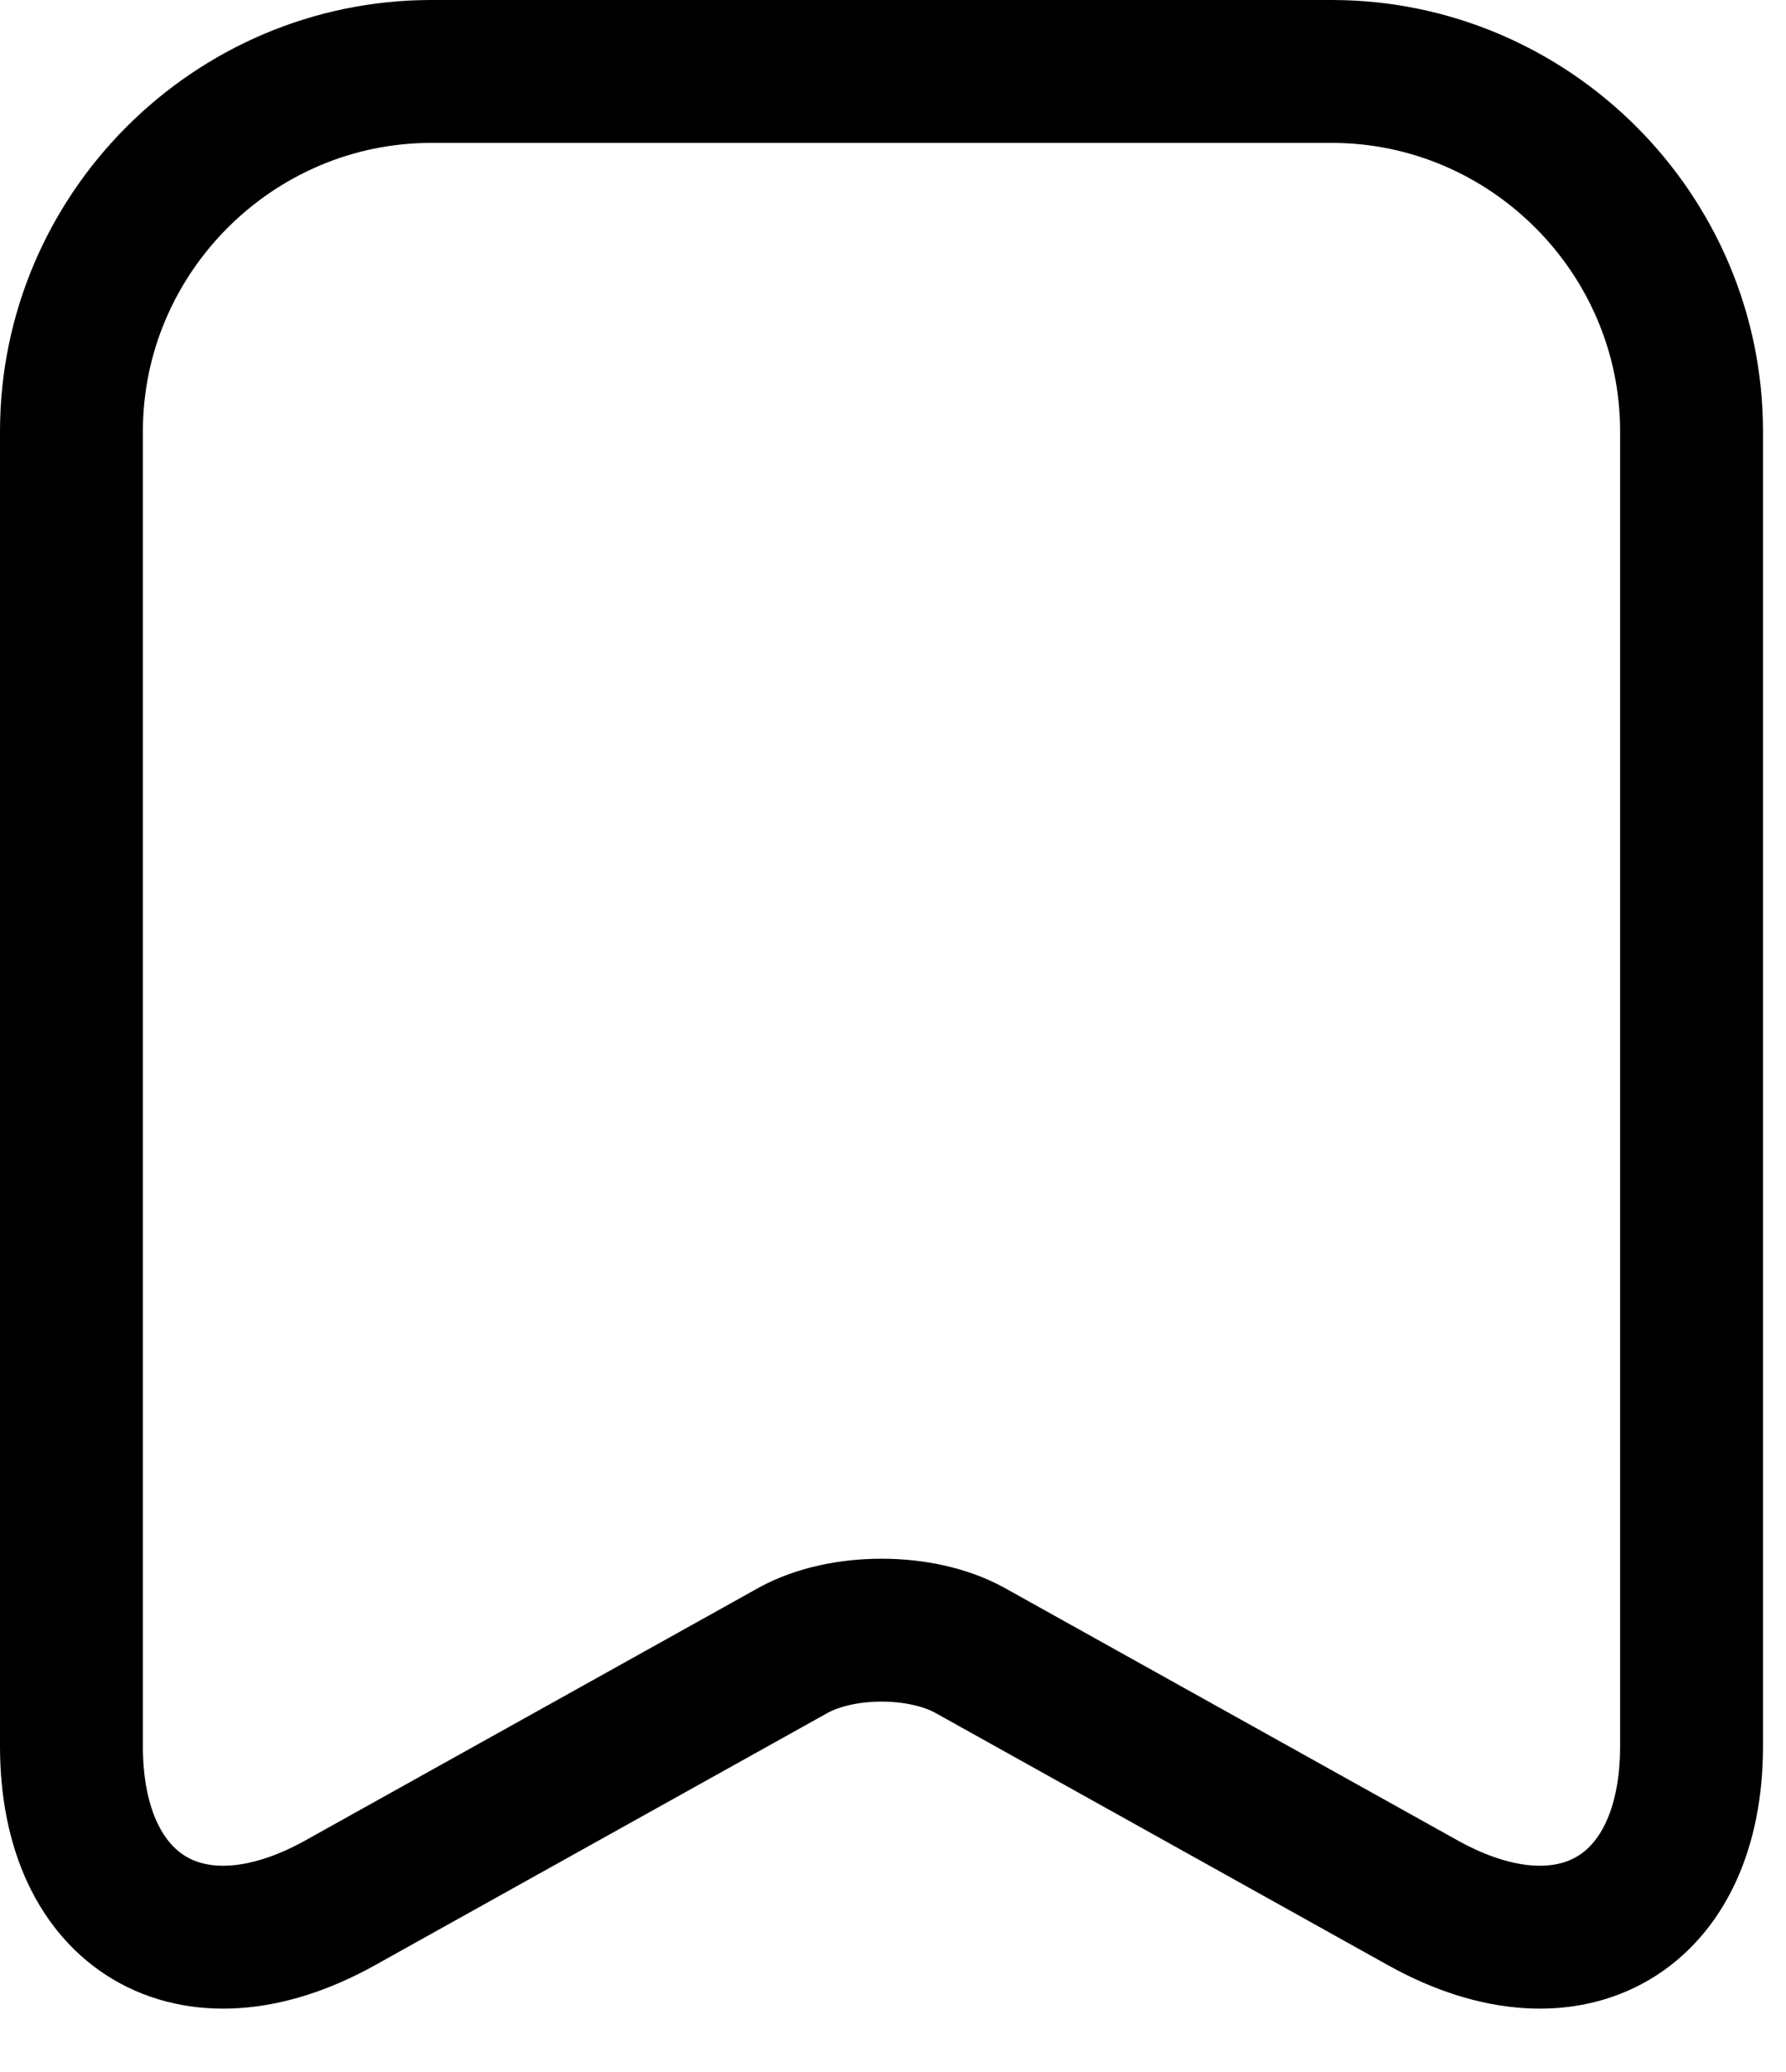 <svg width="25" height="29" viewBox="0 0 25 29" fill="none" xmlns="http://www.w3.org/2000/svg">
<g id="Frame 28">
<path id="Vector" d="M18.641 1H6.038C4.703 1.004 3.424 1.536 2.48 2.48C1.536 3.424 1.004 4.703 1 6.038V24.44C1 26.789 2.685 27.793 4.742 26.643L11.108 23.095C11.789 22.723 12.89 22.723 13.554 23.095L19.92 26.643C21.978 27.793 23.662 26.789 23.662 24.44V6.038C23.663 5.377 23.534 4.723 23.282 4.112C23.031 3.502 22.661 2.947 22.195 2.479C21.729 2.011 21.175 1.64 20.565 1.386C19.955 1.132 19.301 1.001 18.641 1Z" stroke="black" stroke-width="1.5" stroke-linecap="round" stroke-linejoin="round"/>
<path id="Vector_2" d="M23.678 6.038V24.44C23.678 26.789 21.994 27.777 19.936 26.643L13.57 23.095C12.89 22.723 11.789 22.723 11.108 23.095L4.742 26.643C2.685 27.777 1 26.789 1 24.44V6.038C1 3.268 3.268 1 6.038 1H18.641C21.411 1 23.678 3.268 23.678 6.038Z" stroke="black" stroke-width="2" stroke-linecap="round" stroke-linejoin="round"/>
</g>
</svg>
